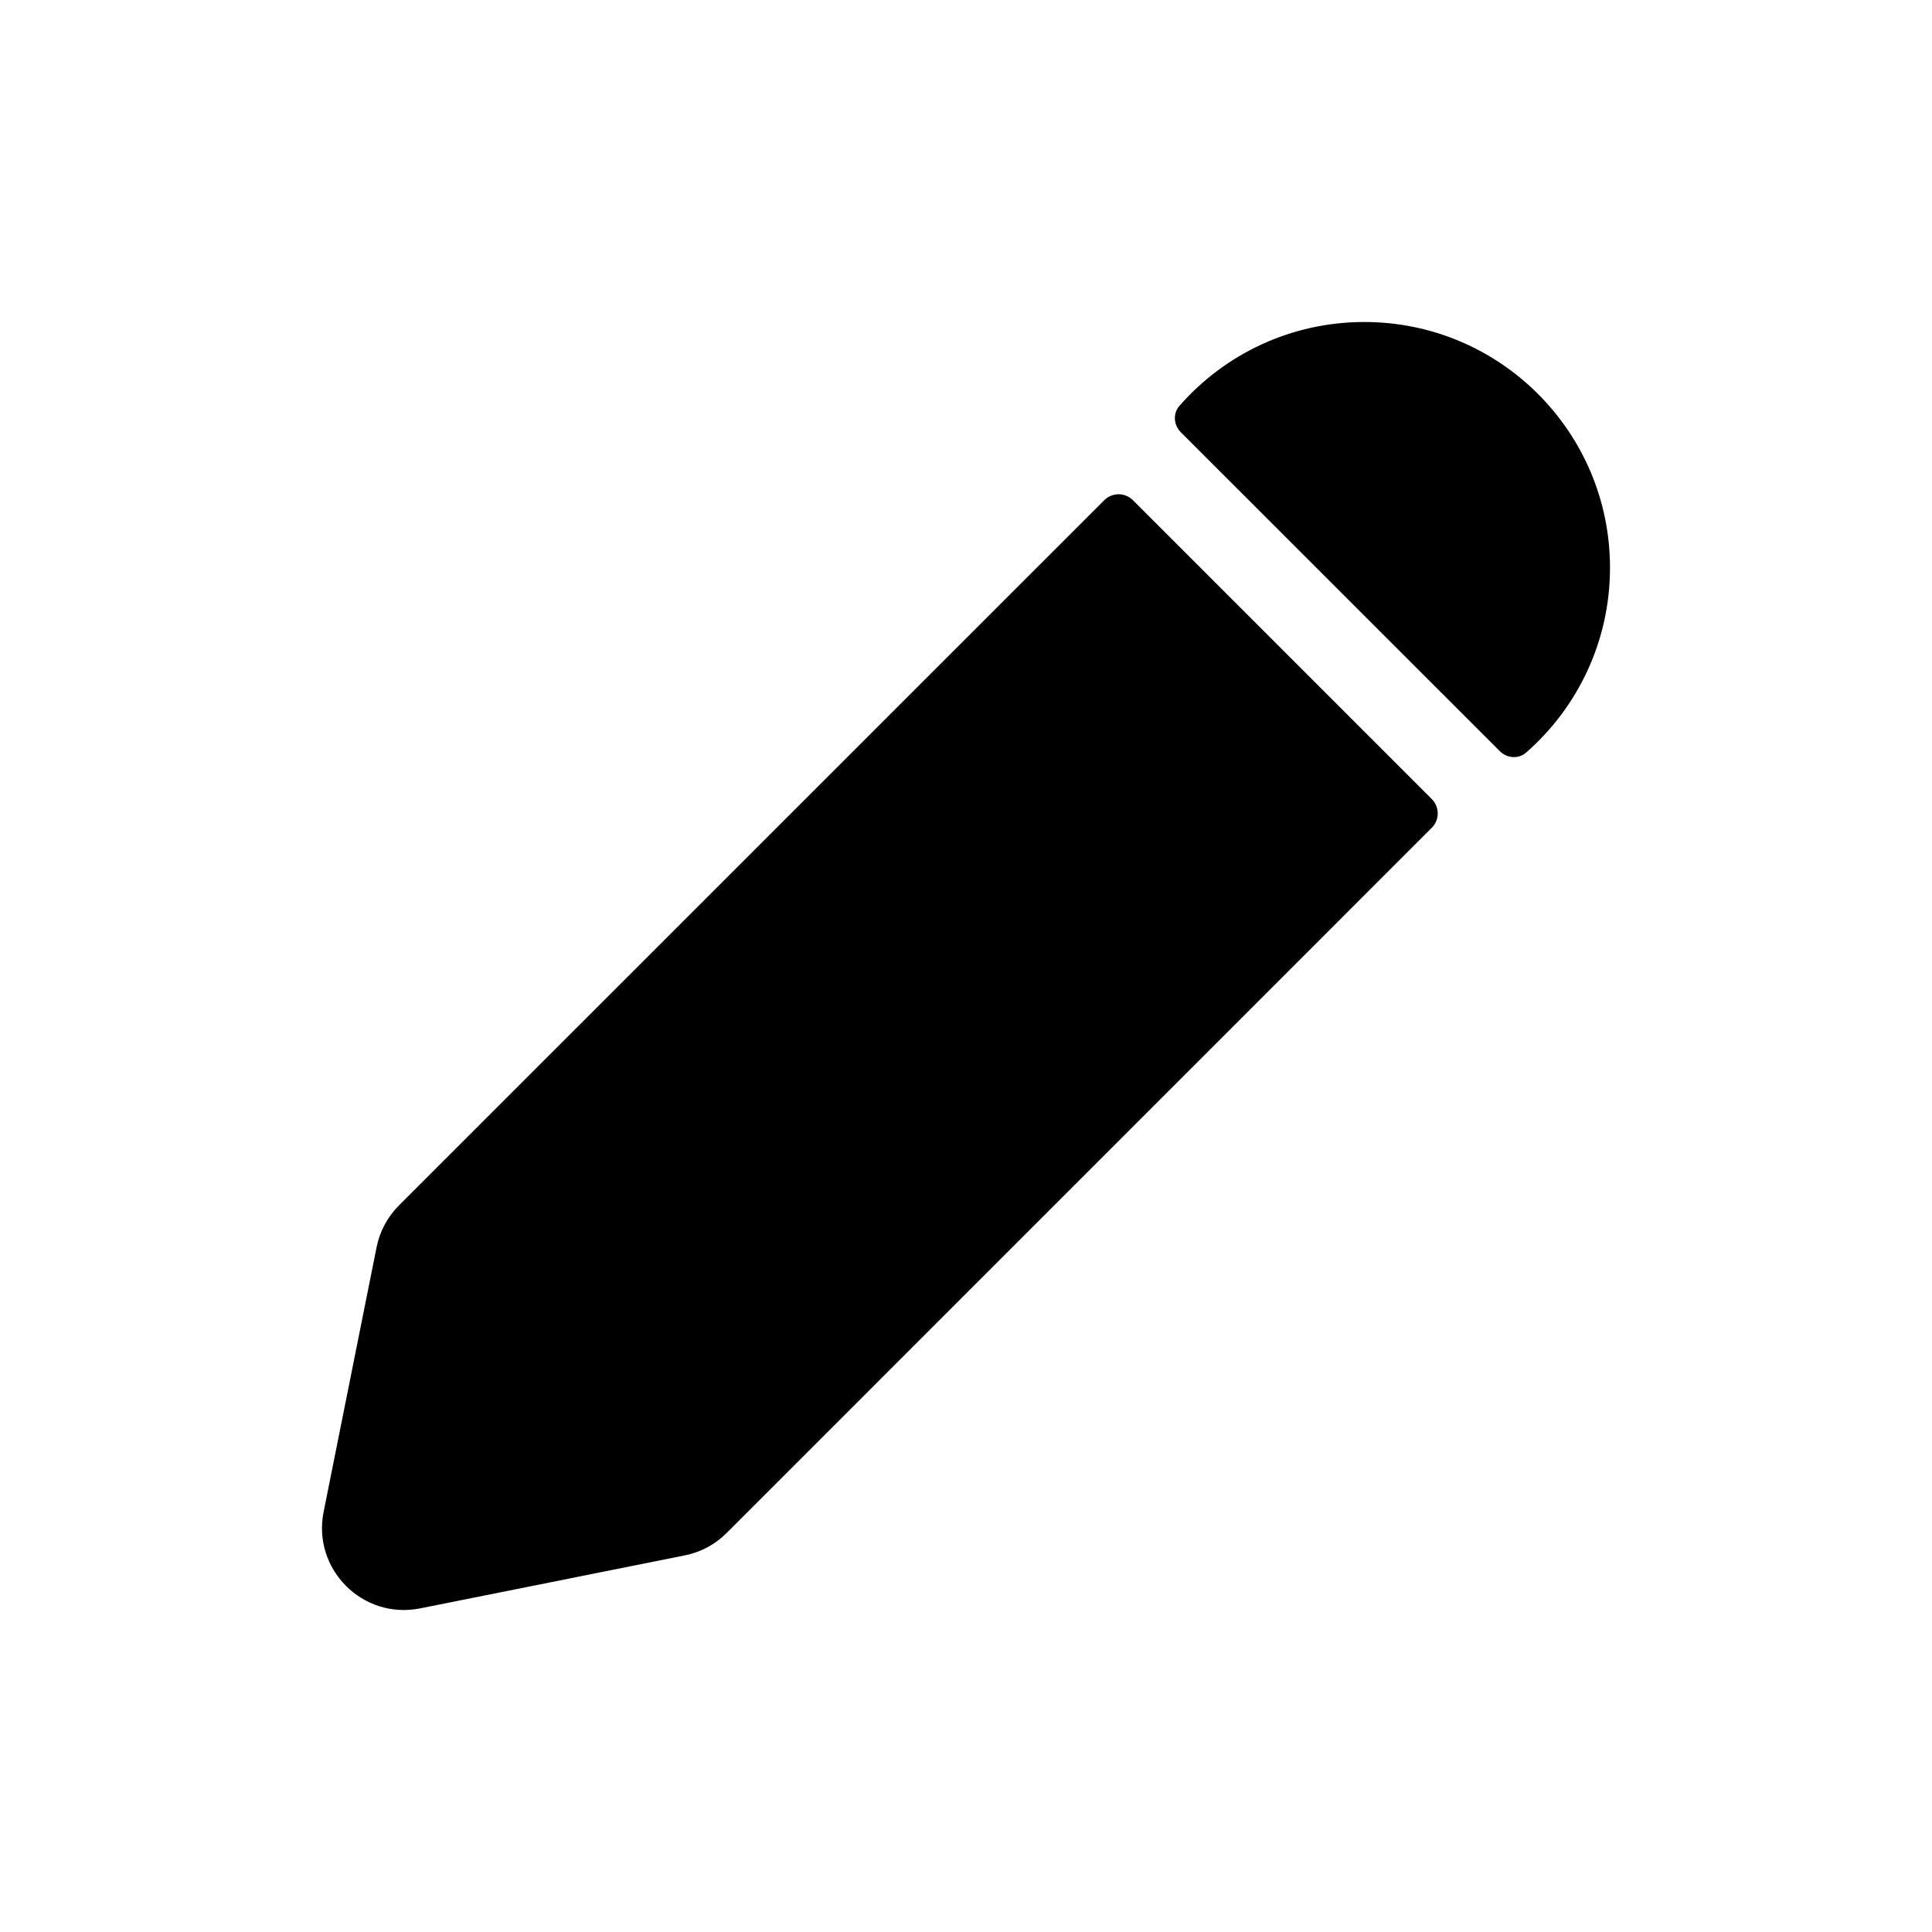 <svg width="24" height="24" viewBox="0 0 24 24" fill="none" xmlns="http://www.w3.org/2000/svg">
<path d="M4.678 15.494C4.717 15.297 4.814 15.116 4.956 14.974L13.716 6.215C13.815 6.115 13.976 6.115 14.075 6.215L17.785 9.925C17.885 10.024 17.885 10.185 17.785 10.284L9.026 19.044C8.884 19.186 8.703 19.283 8.506 19.322L5.218 19.98C4.506 20.122 3.878 19.494 4.02 18.782L4.678 15.494Z" fill="black"/>
<path d="M18.631 9.331C18.721 9.421 18.864 9.432 18.959 9.348C19.597 8.789 20 7.968 20 7.052C20 5.367 18.633 4 16.948 4C16.032 4 15.211 4.403 14.652 5.041C14.568 5.136 14.579 5.279 14.668 5.369L18.631 9.331Z" fill="black"/>
</svg>
